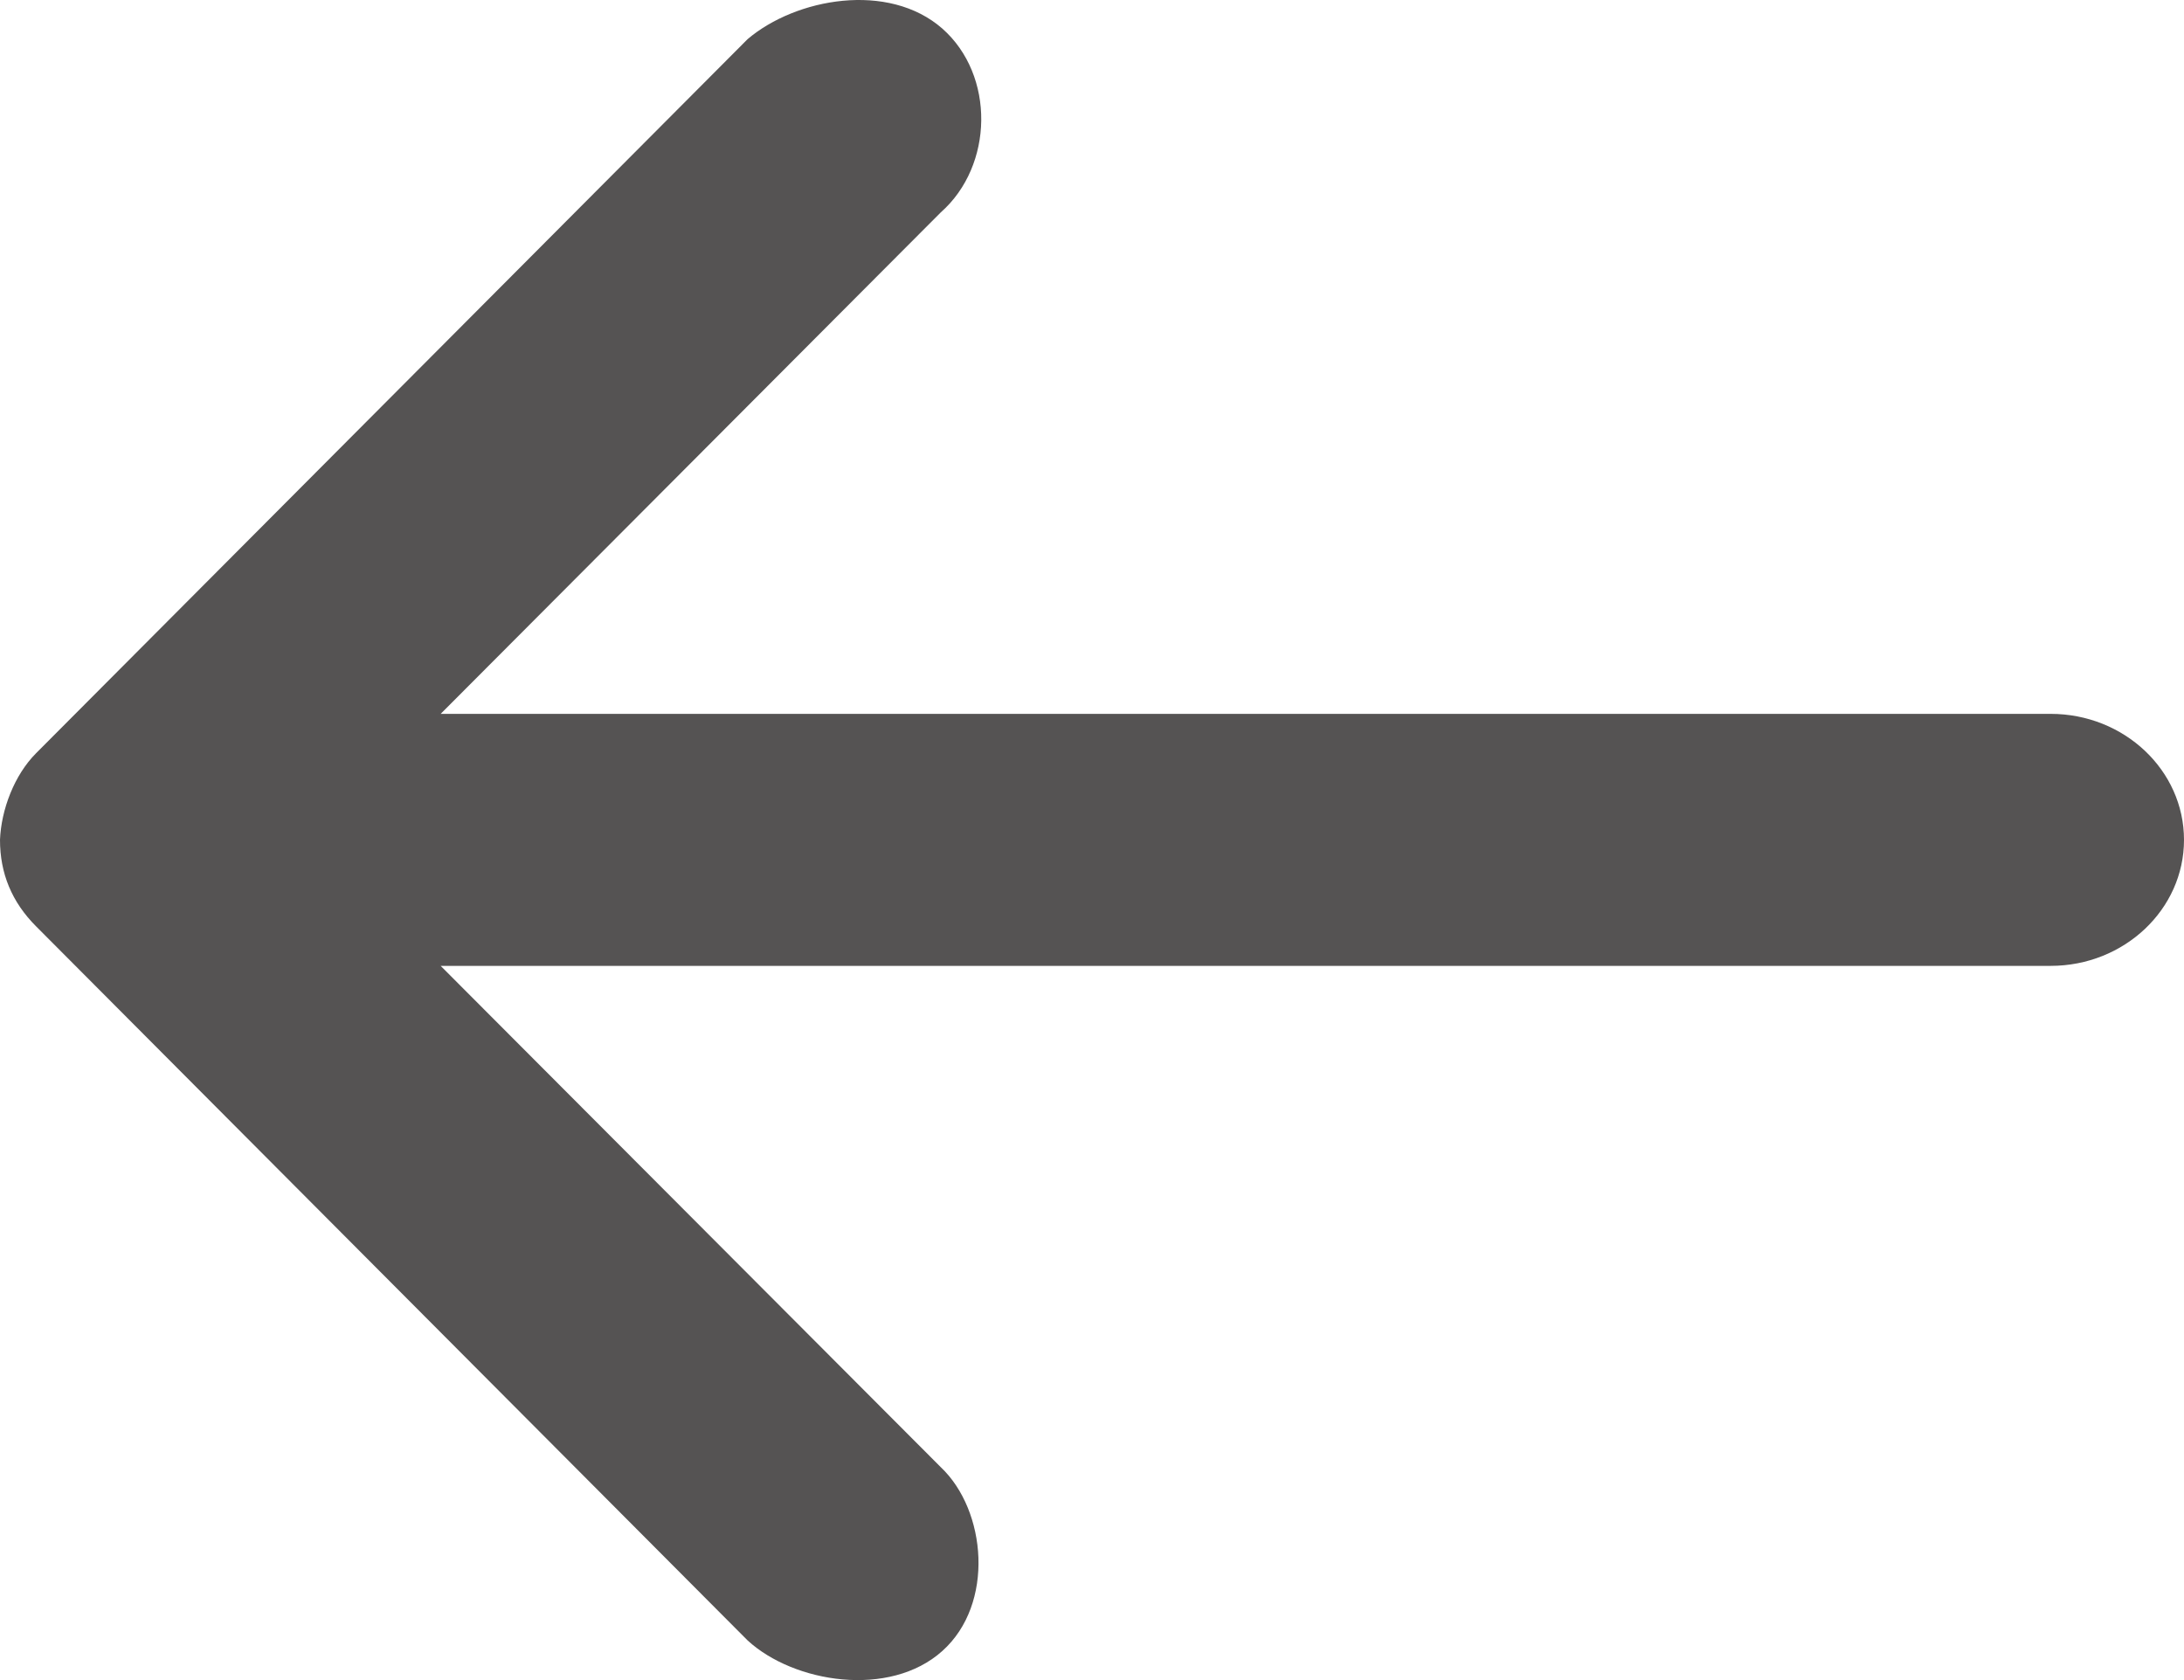 <svg width="13" height="10" viewBox="0 0 13 10" fill="none" xmlns="http://www.w3.org/2000/svg">
<path d="M1.90735e-06 4.999C0.007 4.82 0.085 4.613 0.215 4.483L4.45 0.233C4.737 -0.011 5.288 -0.111 5.609 0.17C5.924 0.448 5.915 0.986 5.6 1.264L2.623 4.249H12.206C12.644 4.249 13 4.585 13 4.999C13 5.413 12.644 5.749 12.206 5.749H2.623L5.6 8.733C5.872 8.99 5.922 9.547 5.609 9.827C5.296 10.108 4.726 10.018 4.45 9.764L0.215 5.514C0.07 5.369 -0 5.198 1.90735e-06 4.999Z" fill="#2B2828" fill-opacity="0.8"/>
</svg>

